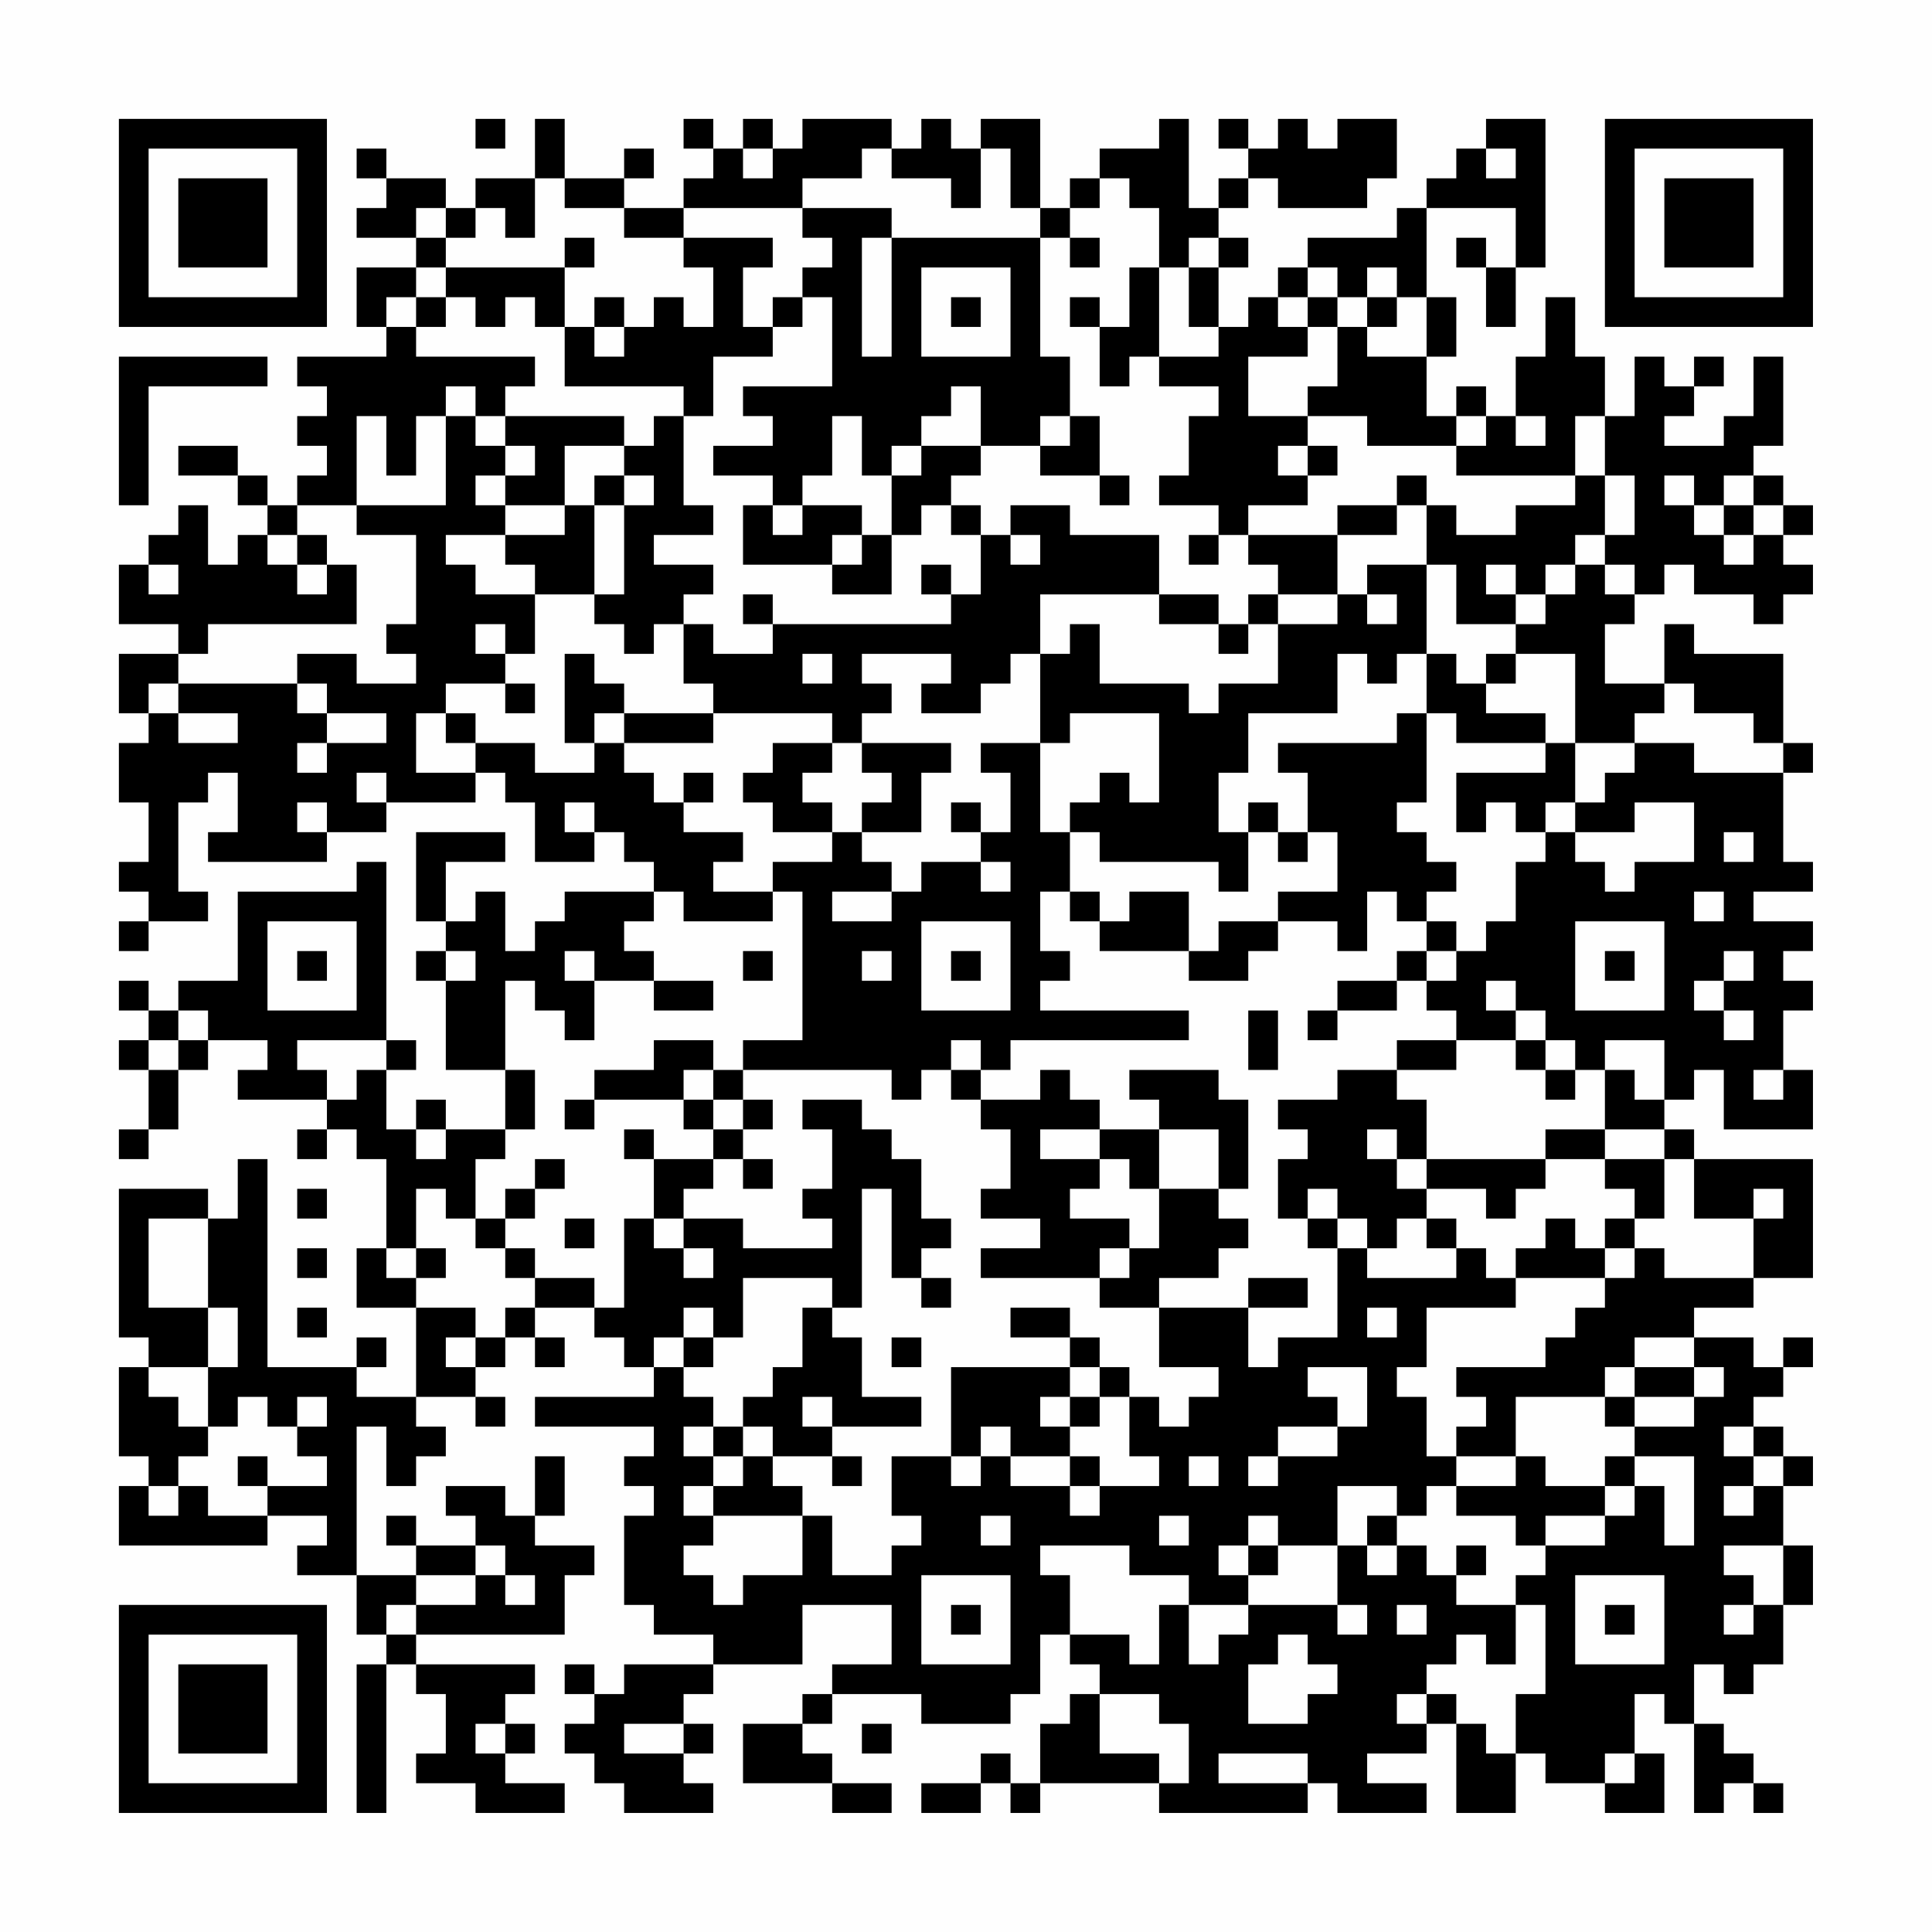 <?xml version="1.0" encoding="UTF-8"?>
<svg xmlns="http://www.w3.org/2000/svg" version="1.1" width="300" height="300" viewBox="0 0 300 300"><rect x="0" y="0" width="300" height="300" fill="#fefefe"/><g transform="scale(4.615)"><g transform="translate(4,4)"><path fill-rule="evenodd" d="M12 0L12 1L13 1L13 0ZM14 0L14 2L12 2L12 3L11 3L11 2L9 2L9 1L8 1L8 2L9 2L9 3L8 3L8 4L10 4L10 5L8 5L8 7L9 7L9 8L6 8L6 9L7 9L7 10L6 10L6 11L7 11L7 12L6 12L6 13L5 13L5 12L4 12L4 11L2 11L2 12L4 12L4 13L5 13L5 14L4 14L4 15L3 15L3 13L2 13L2 14L1 14L1 15L0 15L0 17L2 17L2 18L0 18L0 20L1 20L1 21L0 21L0 23L1 23L1 25L0 25L0 26L1 26L1 27L0 27L0 28L1 28L1 27L3 27L3 26L2 26L2 23L3 23L3 22L4 22L4 24L3 24L3 25L7 25L7 24L9 24L9 23L12 23L12 22L13 22L13 23L14 23L14 25L16 25L16 24L17 24L17 25L18 25L18 26L15 26L15 27L14 27L14 28L13 28L13 26L12 26L12 27L11 27L11 25L13 25L13 24L10 24L10 27L11 27L11 28L10 28L10 29L11 29L11 32L13 32L13 34L11 34L11 33L10 33L10 34L9 34L9 32L10 32L10 31L9 31L9 25L8 25L8 26L4 26L4 29L2 29L2 30L1 30L1 29L0 29L0 30L1 30L1 31L0 31L0 32L1 32L1 34L0 34L0 35L1 35L1 34L2 34L2 32L3 32L3 31L5 31L5 32L4 32L4 33L7 33L7 34L6 34L6 35L7 35L7 34L8 34L8 35L9 35L9 38L8 38L8 40L10 40L10 43L8 43L8 42L9 42L9 41L8 41L8 42L5 42L5 35L4 35L4 37L3 37L3 36L0 36L0 41L1 41L1 42L0 42L0 45L1 45L1 46L0 46L0 48L5 48L5 47L7 47L7 48L6 48L6 49L8 49L8 51L9 51L9 52L8 52L8 57L9 57L9 52L10 52L10 53L11 53L11 55L10 55L10 56L12 56L12 57L15 57L15 56L13 56L13 55L14 55L14 54L13 54L13 53L14 53L14 52L10 52L10 51L15 51L15 49L16 49L16 48L14 48L14 47L15 47L15 45L14 45L14 47L13 47L13 46L11 46L11 47L12 47L12 48L10 48L10 47L9 47L9 48L10 48L10 49L8 49L8 44L9 44L9 46L10 46L10 45L11 45L11 44L10 44L10 43L12 43L12 44L13 44L13 43L12 43L12 42L13 42L13 41L14 41L14 42L15 42L15 41L14 41L14 40L16 40L16 41L17 41L17 42L18 42L18 43L14 43L14 44L18 44L18 45L17 45L17 46L18 46L18 47L17 47L17 50L18 50L18 51L20 51L20 52L17 52L17 53L16 53L16 52L15 52L15 53L16 53L16 54L15 54L15 55L16 55L16 56L17 56L17 57L20 57L20 56L19 56L19 55L20 55L20 54L19 54L19 53L20 53L20 52L23 52L23 50L26 50L26 52L24 52L24 53L23 53L23 54L21 54L21 56L24 56L24 57L26 57L26 56L24 56L24 55L23 55L23 54L24 54L24 53L27 53L27 54L30 54L30 53L31 53L31 51L32 51L32 52L33 52L33 53L32 53L32 54L31 54L31 56L30 56L30 55L29 55L29 56L27 56L27 57L29 57L29 56L30 56L30 57L31 57L31 56L35 56L35 57L40 57L40 56L41 56L41 57L44 57L44 56L42 56L42 55L44 55L44 54L45 54L45 57L47 57L47 55L48 55L48 56L50 56L50 57L52 57L52 55L51 55L51 53L52 53L52 54L53 54L53 57L54 57L54 56L55 56L55 57L56 57L56 56L55 56L55 55L54 55L54 54L53 54L53 52L54 52L54 53L55 53L55 52L56 52L56 50L57 50L57 48L56 48L56 46L57 46L57 45L56 45L56 44L55 44L55 43L56 43L56 42L57 42L57 41L56 41L56 42L55 42L55 41L53 41L53 40L55 40L55 39L57 39L57 35L53 35L53 34L52 34L52 33L53 33L53 32L54 32L54 34L57 34L57 32L56 32L56 30L57 30L57 29L56 29L56 28L57 28L57 27L55 27L55 26L57 26L57 25L56 25L56 22L57 22L57 21L56 21L56 18L53 18L53 17L52 17L52 19L50 19L50 17L51 17L51 16L52 16L52 15L53 15L53 16L55 16L55 17L56 17L56 16L57 16L57 15L56 15L56 14L57 14L57 13L56 13L56 12L55 12L55 11L56 11L56 8L55 8L55 10L54 10L54 11L52 11L52 10L53 10L53 9L54 9L54 8L53 8L53 9L52 9L52 8L51 8L51 10L50 10L50 8L49 8L49 6L48 6L48 8L47 8L47 10L46 10L46 9L45 9L45 10L44 10L44 8L45 8L45 6L44 6L44 3L47 3L47 5L46 5L46 4L45 4L45 5L46 5L46 7L47 7L47 5L48 5L48 0L46 0L46 1L45 1L45 2L44 2L44 3L43 3L43 4L40 4L40 5L39 5L39 6L38 6L38 7L37 7L37 5L38 5L38 4L37 4L37 3L38 3L38 2L39 2L39 3L42 3L42 2L43 2L43 0L41 0L41 1L40 1L40 0L39 0L39 1L38 1L38 0L37 0L37 1L38 1L38 2L37 2L37 3L36 3L36 0L35 0L35 1L33 1L33 2L32 2L32 3L31 3L31 0L29 0L29 1L28 1L28 0L27 0L27 1L26 1L26 0L23 0L23 1L22 1L22 0L21 0L21 1L20 1L20 0L19 0L19 1L20 1L20 2L19 2L19 3L17 3L17 2L18 2L18 1L17 1L17 2L15 2L15 0ZM21 1L21 2L22 2L22 1ZM25 1L25 2L23 2L23 3L19 3L19 4L17 4L17 3L15 3L15 2L14 2L14 4L13 4L13 3L12 3L12 4L11 4L11 3L10 3L10 4L11 4L11 5L10 5L10 6L9 6L9 7L10 7L10 8L14 8L14 9L13 9L13 10L12 10L12 9L11 9L11 10L10 10L10 12L9 12L9 10L8 10L8 13L6 13L6 14L5 14L5 15L6 15L6 16L7 16L7 15L8 15L8 17L3 17L3 18L2 18L2 19L1 19L1 20L2 20L2 21L4 21L4 20L2 20L2 19L6 19L6 20L7 20L7 21L6 21L6 22L7 22L7 21L9 21L9 20L7 20L7 19L6 19L6 18L8 18L8 19L10 19L10 18L9 18L9 17L10 17L10 14L8 14L8 13L11 13L11 10L12 10L12 11L13 11L13 12L12 12L12 13L13 13L13 14L11 14L11 15L12 15L12 16L14 16L14 18L13 18L13 17L12 17L12 18L13 18L13 19L11 19L11 20L10 20L10 22L12 22L12 21L14 21L14 22L16 22L16 21L17 21L17 22L18 22L18 23L19 23L19 24L21 24L21 25L20 25L20 26L22 26L22 27L19 27L19 26L18 26L18 27L17 27L17 28L18 28L18 29L16 29L16 28L15 28L15 29L16 29L16 31L15 31L15 30L14 30L14 29L13 29L13 32L14 32L14 34L13 34L13 35L12 35L12 37L11 37L11 36L10 36L10 38L9 38L9 39L10 39L10 40L12 40L12 41L11 41L11 42L12 42L12 41L13 41L13 40L14 40L14 39L16 39L16 40L17 40L17 37L18 37L18 38L19 38L19 39L20 39L20 38L19 38L19 37L21 37L21 38L24 38L24 37L23 37L23 36L24 36L24 34L23 34L23 33L25 33L25 34L26 34L26 35L27 35L27 37L28 37L28 38L27 38L27 39L26 39L26 36L25 36L25 40L24 40L24 39L21 39L21 41L20 41L20 40L19 40L19 41L18 41L18 42L19 42L19 43L20 43L20 44L19 44L19 45L20 45L20 46L19 46L19 47L20 47L20 48L19 48L19 49L20 49L20 50L21 50L21 49L23 49L23 47L24 47L24 49L26 49L26 48L27 48L27 47L26 47L26 45L28 45L28 46L29 46L29 45L30 45L30 46L32 46L32 47L33 47L33 46L35 46L35 45L34 45L34 43L35 43L35 44L36 44L36 43L37 43L37 42L35 42L35 40L38 40L38 42L39 42L39 41L41 41L41 38L42 38L42 39L45 39L45 38L46 38L46 39L47 39L47 40L44 40L44 42L43 42L43 43L44 43L44 45L45 45L45 46L44 46L44 47L43 47L43 46L41 46L41 48L39 48L39 47L38 47L38 48L37 48L37 49L38 49L38 50L36 50L36 49L34 49L34 48L31 48L31 49L32 49L32 51L34 51L34 52L35 52L35 50L36 50L36 52L37 52L37 51L38 51L38 50L41 50L41 51L42 51L42 50L41 50L41 48L42 48L42 49L43 49L43 48L44 48L44 49L45 49L45 50L47 50L47 52L46 52L46 51L45 51L45 52L44 52L44 53L43 53L43 54L44 54L44 53L45 53L45 54L46 54L46 55L47 55L47 53L48 53L48 50L47 50L47 49L48 49L48 48L50 48L50 47L51 47L51 46L52 46L52 48L53 48L53 45L51 45L51 44L53 44L53 43L54 43L54 42L53 42L53 41L51 41L51 42L50 42L50 43L47 43L47 45L45 45L45 44L46 44L46 43L45 43L45 42L48 42L48 41L49 41L49 40L50 40L50 39L51 39L51 38L52 38L52 39L55 39L55 37L56 37L56 36L55 36L55 37L53 37L53 35L52 35L52 34L50 34L50 32L51 32L51 33L52 33L52 31L50 31L50 32L49 32L49 31L48 31L48 30L47 30L47 29L46 29L46 30L47 30L47 31L45 31L45 30L44 30L44 29L45 29L45 28L46 28L46 27L47 27L47 25L48 25L48 24L49 24L49 25L50 25L50 26L51 26L51 25L53 25L53 23L51 23L51 24L49 24L49 23L50 23L50 22L51 22L51 21L53 21L53 22L56 22L56 21L55 21L55 20L53 20L53 19L52 19L52 20L51 20L51 21L49 21L49 18L47 18L47 17L48 17L48 16L49 16L49 15L50 15L50 16L51 16L51 15L50 15L50 14L51 14L51 12L50 12L50 10L49 10L49 12L45 12L45 11L46 11L46 10L45 10L45 11L42 11L42 10L40 10L40 9L41 9L41 7L42 7L42 8L44 8L44 6L43 6L43 5L42 5L42 6L41 6L41 5L40 5L40 6L39 6L39 7L40 7L40 8L38 8L38 10L40 10L40 11L39 11L39 12L40 12L40 13L38 13L38 14L37 14L37 13L35 13L35 12L36 12L36 10L37 10L37 9L35 9L35 8L37 8L37 7L36 7L36 5L37 5L37 4L36 4L36 5L35 5L35 3L34 3L34 2L33 2L33 3L32 3L32 4L31 4L31 3L30 3L30 1L29 1L29 3L28 3L28 2L26 2L26 1ZM46 1L46 2L47 2L47 1ZM23 3L23 4L24 4L24 5L23 5L23 6L22 6L22 7L21 7L21 5L22 5L22 4L19 4L19 5L20 5L20 7L19 7L19 6L18 6L18 7L17 7L17 6L16 6L16 7L15 7L15 5L16 5L16 4L15 4L15 5L11 5L11 6L10 6L10 7L11 7L11 6L12 6L12 7L13 7L13 6L14 6L14 7L15 7L15 9L19 9L19 10L18 10L18 11L17 11L17 10L13 10L13 11L14 11L14 12L13 12L13 13L15 13L15 14L13 14L13 15L14 15L14 16L16 16L16 17L17 17L17 18L18 18L18 17L19 17L19 19L20 19L20 20L17 20L17 19L16 19L16 18L15 18L15 21L16 21L16 20L17 20L17 21L20 21L20 20L24 20L24 21L22 21L22 22L21 22L21 23L22 23L22 24L24 24L24 25L22 25L22 26L23 26L23 31L21 31L21 32L20 32L20 31L18 31L18 32L16 32L16 33L15 33L15 34L16 34L16 33L19 33L19 34L20 34L20 35L18 35L18 34L17 34L17 35L18 35L18 37L19 37L19 36L20 36L20 35L21 35L21 36L22 36L22 35L21 35L21 34L22 34L22 33L21 33L21 32L26 32L26 33L27 33L27 32L28 32L28 33L29 33L29 34L30 34L30 36L29 36L29 37L31 37L31 38L29 38L29 39L33 39L33 40L35 40L35 39L37 39L37 38L38 38L38 37L37 37L37 36L38 36L38 33L37 33L37 32L34 32L34 33L35 33L35 34L33 34L33 33L32 33L32 32L31 32L31 33L29 33L29 32L30 32L30 31L36 31L36 30L31 30L31 29L32 29L32 28L31 28L31 26L32 26L32 27L33 27L33 28L36 28L36 29L38 29L38 28L39 28L39 27L41 27L41 28L42 28L42 26L43 26L43 27L44 27L44 28L43 28L43 29L41 29L41 30L40 30L40 31L41 31L41 30L43 30L43 29L44 29L44 28L45 28L45 27L44 27L44 26L45 26L45 25L44 25L44 24L43 24L43 23L44 23L44 20L45 20L45 21L48 21L48 22L45 22L45 24L46 24L46 23L47 23L47 24L48 24L48 23L49 23L49 21L48 21L48 20L46 20L46 19L47 19L47 18L46 18L46 19L45 19L45 18L44 18L44 15L45 15L45 17L47 17L47 16L48 16L48 15L49 15L49 14L50 14L50 12L49 12L49 13L47 13L47 14L45 14L45 13L44 13L44 12L43 12L43 13L41 13L41 14L38 14L38 15L39 15L39 16L38 16L38 17L37 17L37 16L35 16L35 14L32 14L32 13L30 13L30 14L29 14L29 13L28 13L28 12L29 12L29 11L31 11L31 12L33 12L33 13L34 13L34 12L33 12L33 10L32 10L32 8L31 8L31 4L26 4L26 3ZM25 4L25 8L26 8L26 4ZM32 4L32 5L33 5L33 4ZM27 5L27 8L30 8L30 5ZM34 5L34 7L33 7L33 6L32 6L32 7L33 7L33 9L34 9L34 8L35 8L35 5ZM23 6L23 7L22 7L22 8L20 8L20 10L19 10L19 13L20 13L20 14L18 14L18 15L20 15L20 16L19 16L19 17L20 17L20 18L22 18L22 17L28 17L28 16L29 16L29 14L28 14L28 13L27 13L27 14L26 14L26 12L27 12L27 11L29 11L29 9L28 9L28 10L27 10L27 11L26 11L26 12L25 12L25 10L24 10L24 12L23 12L23 13L22 13L22 12L20 12L20 11L22 11L22 10L21 10L21 9L24 9L24 6ZM28 6L28 7L29 7L29 6ZM40 6L40 7L41 7L41 6ZM42 6L42 7L43 7L43 6ZM16 7L16 8L17 8L17 7ZM0 8L0 13L1 13L1 9L5 9L5 8ZM31 10L31 11L32 11L32 10ZM47 10L47 11L48 11L48 10ZM15 11L15 13L16 13L16 16L17 16L17 13L18 13L18 12L17 12L17 11ZM40 11L40 12L41 12L41 11ZM16 12L16 13L17 13L17 12ZM52 12L52 13L53 13L53 14L54 14L54 15L55 15L55 14L56 14L56 13L55 13L55 12L54 12L54 13L53 13L53 12ZM21 13L21 15L24 15L24 16L26 16L26 14L25 14L25 13L23 13L23 14L22 14L22 13ZM43 13L43 14L41 14L41 16L39 16L39 17L38 17L38 18L37 18L37 17L35 17L35 16L31 16L31 18L30 18L30 19L29 19L29 20L27 20L27 19L28 19L28 18L25 18L25 19L26 19L26 20L25 20L25 21L24 21L24 22L23 22L23 23L24 23L24 24L25 24L25 25L26 25L26 26L24 26L24 27L26 27L26 26L27 26L27 25L29 25L29 26L30 26L30 25L29 25L29 24L30 24L30 22L29 22L29 21L31 21L31 24L32 24L32 26L33 26L33 27L34 27L34 26L36 26L36 28L37 28L37 27L39 27L39 26L41 26L41 24L40 24L40 22L39 22L39 21L43 21L43 20L44 20L44 18L43 18L43 19L42 19L42 18L41 18L41 20L38 20L38 22L37 22L37 24L38 24L38 26L37 26L37 25L33 25L33 24L32 24L32 23L33 23L33 22L34 22L34 23L35 23L35 20L32 20L32 21L31 21L31 18L32 18L32 17L33 17L33 19L36 19L36 20L37 20L37 19L39 19L39 17L41 17L41 16L42 16L42 17L43 17L43 16L42 16L42 15L44 15L44 13ZM54 13L54 14L55 14L55 13ZM6 14L6 15L7 15L7 14ZM24 14L24 15L25 15L25 14ZM30 14L30 15L31 15L31 14ZM36 14L36 15L37 15L37 14ZM1 15L1 16L2 16L2 15ZM27 15L27 16L28 16L28 15ZM46 15L46 16L47 16L47 15ZM21 16L21 17L22 17L22 16ZM23 18L23 19L24 19L24 18ZM13 19L13 20L14 20L14 19ZM11 20L11 21L12 21L12 20ZM25 21L25 22L26 22L26 23L25 23L25 24L27 24L27 22L28 22L28 21ZM8 22L8 23L9 23L9 22ZM19 22L19 23L20 23L20 22ZM6 23L6 24L7 24L7 23ZM15 23L15 24L16 24L16 23ZM28 23L28 24L29 24L29 23ZM38 23L38 24L39 24L39 25L40 25L40 24L39 24L39 23ZM54 24L54 25L55 25L55 24ZM53 26L53 27L54 27L54 26ZM5 27L5 30L8 30L8 27ZM27 27L27 30L30 30L30 27ZM49 27L49 30L52 30L52 27ZM6 28L6 29L7 29L7 28ZM11 28L11 29L12 29L12 28ZM21 28L21 29L22 29L22 28ZM25 28L25 29L26 29L26 28ZM28 28L28 29L29 29L29 28ZM50 28L50 29L51 29L51 28ZM54 28L54 29L53 29L53 30L54 30L54 31L55 31L55 30L54 30L54 29L55 29L55 28ZM18 29L18 30L20 30L20 29ZM2 30L2 31L1 31L1 32L2 32L2 31L3 31L3 30ZM38 30L38 32L39 32L39 30ZM6 31L6 32L7 32L7 33L8 33L8 32L9 32L9 31ZM28 31L28 32L29 32L29 31ZM43 31L43 32L41 32L41 33L39 33L39 34L40 34L40 35L39 35L39 37L40 37L40 38L41 38L41 37L42 37L42 38L43 38L43 37L44 37L44 38L45 38L45 37L44 37L44 36L46 36L46 37L47 37L47 36L48 36L48 35L50 35L50 36L51 36L51 37L50 37L50 38L49 38L49 37L48 37L48 38L47 38L47 39L50 39L50 38L51 38L51 37L52 37L52 35L50 35L50 34L48 34L48 35L44 35L44 33L43 33L43 32L45 32L45 31ZM47 31L47 32L48 32L48 33L49 33L49 32L48 32L48 31ZM19 32L19 33L20 33L20 34L21 34L21 33L20 33L20 32ZM55 32L55 33L56 33L56 32ZM10 34L10 35L11 35L11 34ZM31 34L31 35L33 35L33 36L32 36L32 37L34 37L34 38L33 38L33 39L34 39L34 38L35 38L35 36L37 36L37 34L35 34L35 36L34 36L34 35L33 35L33 34ZM42 34L42 35L43 35L43 36L44 36L44 35L43 35L43 34ZM14 35L14 36L13 36L13 37L12 37L12 38L13 38L13 39L14 39L14 38L13 38L13 37L14 37L14 36L15 36L15 35ZM6 36L6 37L7 37L7 36ZM40 36L40 37L41 37L41 36ZM1 37L1 40L3 40L3 42L1 42L1 43L2 43L2 44L3 44L3 45L2 45L2 46L1 46L1 47L2 47L2 46L3 46L3 47L5 47L5 46L7 46L7 45L6 45L6 44L7 44L7 43L6 43L6 44L5 44L5 43L4 43L4 44L3 44L3 42L4 42L4 40L3 40L3 37ZM15 37L15 38L16 38L16 37ZM6 38L6 39L7 39L7 38ZM10 38L10 39L11 39L11 38ZM27 39L27 40L28 40L28 39ZM38 39L38 40L40 40L40 39ZM6 40L6 41L7 41L7 40ZM23 40L23 42L22 42L22 43L21 43L21 44L20 44L20 45L21 45L21 46L20 46L20 47L23 47L23 46L22 46L22 45L24 45L24 46L25 46L25 45L24 45L24 44L27 44L27 43L25 43L25 41L24 41L24 40ZM30 40L30 41L32 41L32 42L28 42L28 45L29 45L29 44L30 44L30 45L32 45L32 46L33 46L33 45L32 45L32 44L33 44L33 43L34 43L34 42L33 42L33 41L32 41L32 40ZM42 40L42 41L43 41L43 40ZM19 41L19 42L20 42L20 41ZM26 41L26 42L27 42L27 41ZM32 42L32 43L31 43L31 44L32 44L32 43L33 43L33 42ZM40 42L40 43L41 43L41 44L39 44L39 45L38 45L38 46L39 46L39 45L41 45L41 44L42 44L42 42ZM51 42L51 43L50 43L50 44L51 44L51 43L53 43L53 42ZM23 43L23 44L24 44L24 43ZM21 44L21 45L22 45L22 44ZM54 44L54 45L55 45L55 46L54 46L54 47L55 47L55 46L56 46L56 45L55 45L55 44ZM4 45L4 46L5 46L5 45ZM36 45L36 46L37 46L37 45ZM47 45L47 46L45 46L45 47L47 47L47 48L48 48L48 47L50 47L50 46L51 46L51 45L50 45L50 46L48 46L48 45ZM29 47L29 48L30 48L30 47ZM35 47L35 48L36 48L36 47ZM42 47L42 48L43 48L43 47ZM12 48L12 49L10 49L10 50L9 50L9 51L10 51L10 50L12 50L12 49L13 49L13 50L14 50L14 49L13 49L13 48ZM38 48L38 49L39 49L39 48ZM45 48L45 49L46 49L46 48ZM54 48L54 49L55 49L55 50L54 50L54 51L55 51L55 50L56 50L56 48ZM27 49L27 52L30 52L30 49ZM49 49L49 52L52 52L52 49ZM28 50L28 51L29 51L29 50ZM43 50L43 51L44 51L44 50ZM50 50L50 51L51 51L51 50ZM39 51L39 52L38 52L38 54L40 54L40 53L41 53L41 52L40 52L40 51ZM33 53L33 55L35 55L35 56L36 56L36 54L35 54L35 53ZM12 54L12 55L13 55L13 54ZM17 54L17 55L19 55L19 54ZM25 54L25 55L26 55L26 54ZM37 55L37 56L40 56L40 55ZM50 55L50 56L51 56L51 55ZM0 0L0 7L7 7L7 0ZM1 1L1 6L6 6L6 1ZM2 2L2 5L5 5L5 2ZM50 0L50 7L57 7L57 0ZM51 1L51 6L56 6L56 1ZM52 2L52 5L55 5L55 2ZM0 50L0 57L7 57L7 50ZM1 51L1 56L6 56L6 51ZM2 52L2 55L5 55L5 52Z" fill="#000000"/></g></g></svg>
